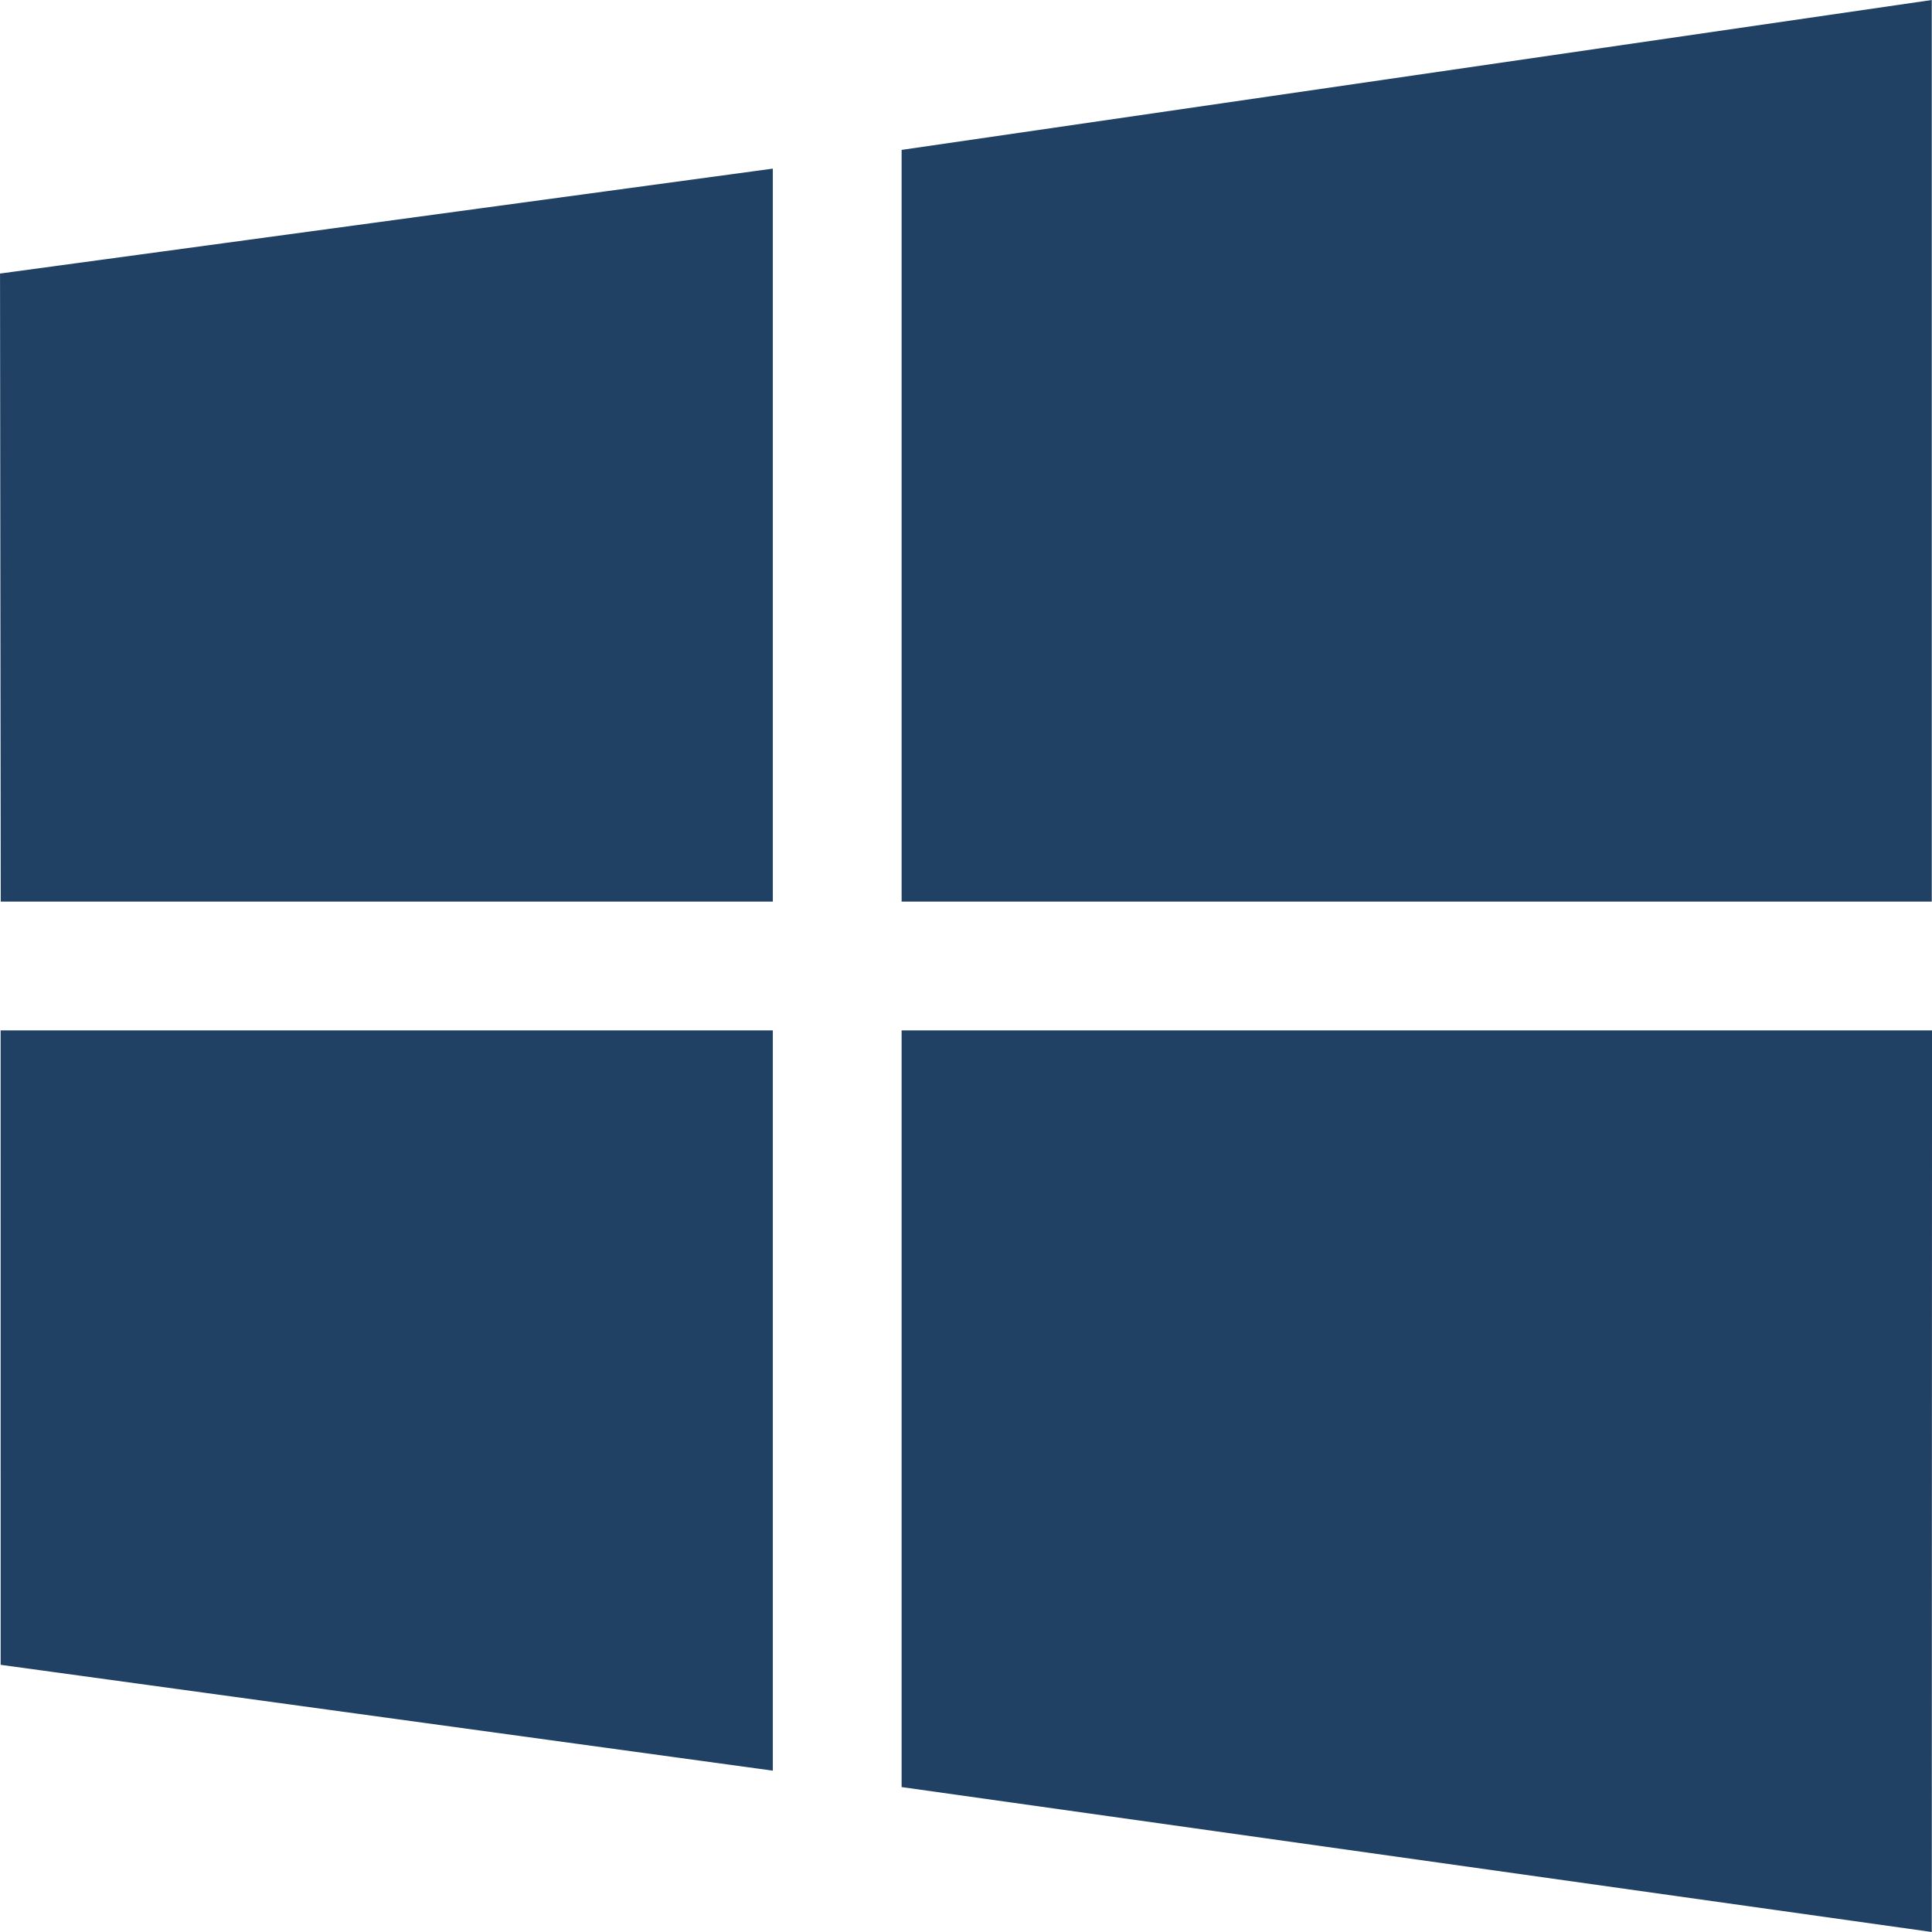 <svg width="65" height="65" viewBox="0 0 65 65" fill="none" xmlns="http://www.w3.org/2000/svg">
<g clip-path="url(#clip0)">
<path d="M0.025 30.333L0.001 9.203L26.001 5.673V30.333H0.025ZM30.334 5.043L64.992 0V30.333H30.334V5.043ZM65.001 34.667L64.992 65L30.334 60.124V34.667H65.001ZM26.001 59.572L0.022 56.011L0.021 34.667H26.001V59.572Z" fill="#214164"/>
</g>
<defs>
<clipPath id="clip0">
<rect width="65" height="65" fill="white"/>
</clipPath>
</defs>
</svg>
